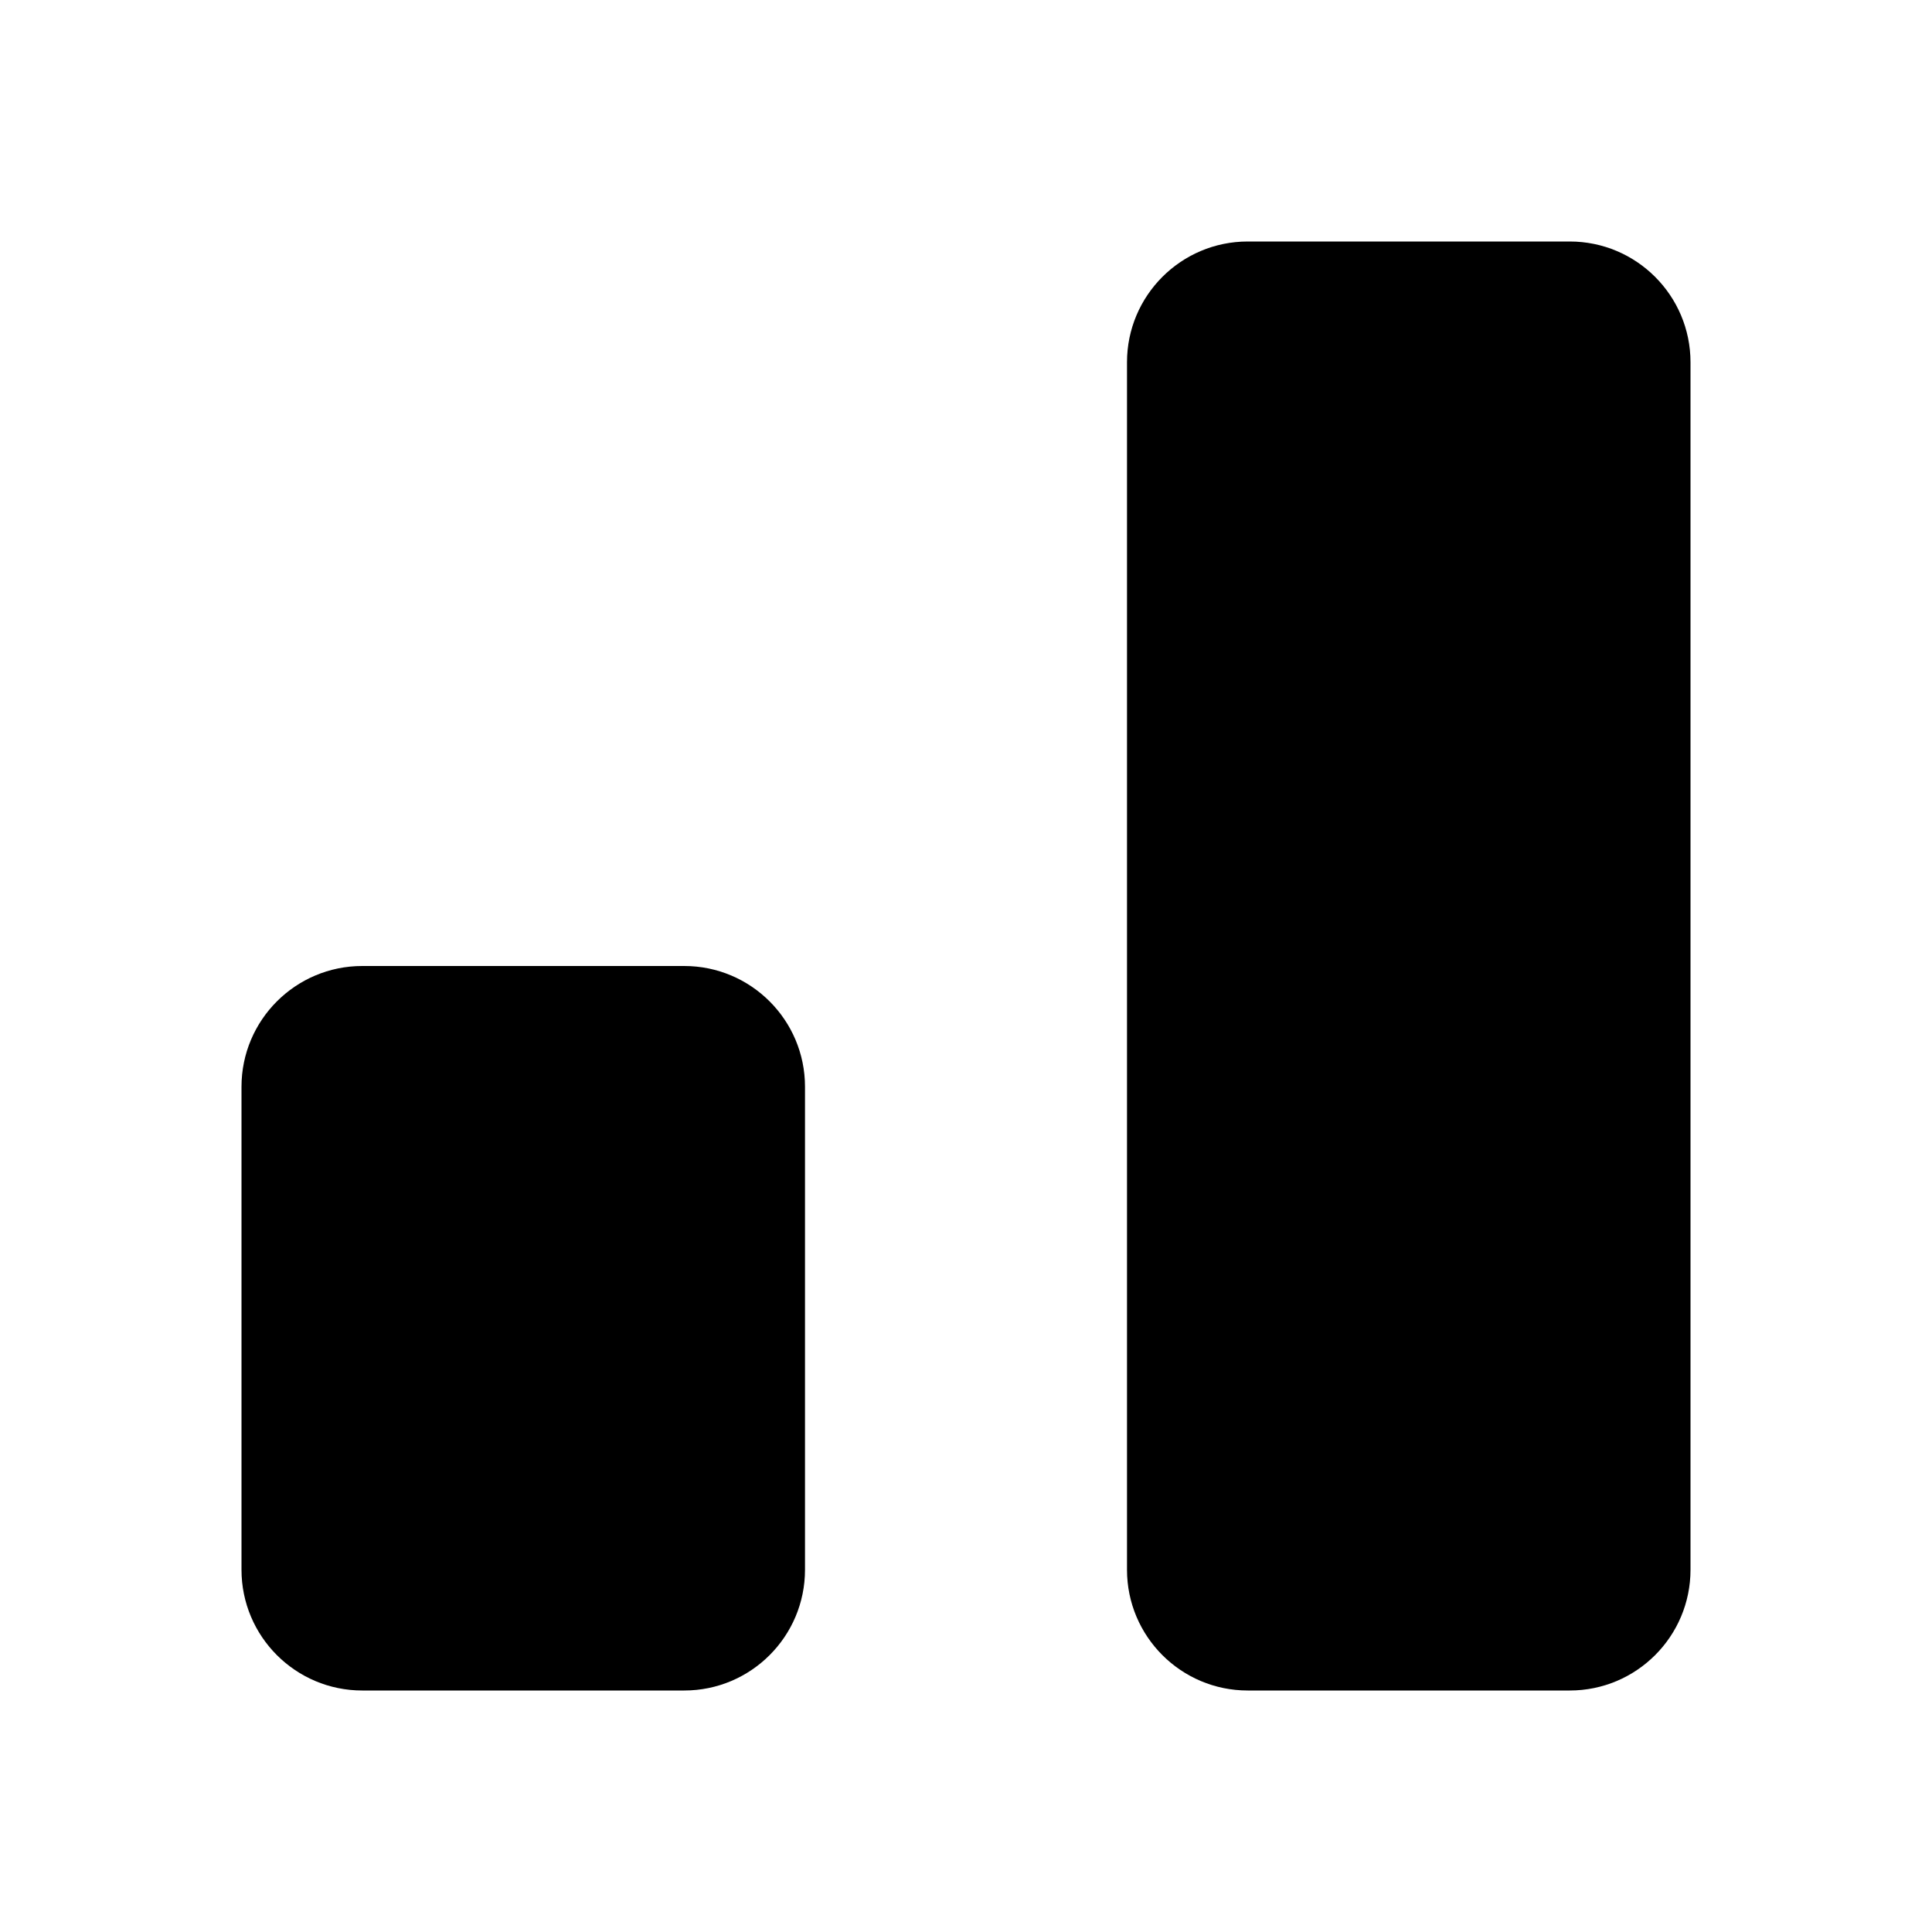 <svg width="24" height="24" viewBox="0 0 24 24" fill="none" xmlns="http://www.w3.org/2000/svg">
<path d="M8.5 12H4.5C3.672 12 3 12.672 3 13.5V19.5C3 20.328 3.672 21 4.5 21H8.5C9.328 21 10 20.328 10 19.5V13.5C10 12.672 9.328 12 8.5 12Z" fill="black"/>
<path d="M19.5 3H15.5C14.672 3 14 3.672 14 4.5V19.5C14 20.328 14.672 21 15.5 21H19.5C20.328 21 21 20.328 21 19.5V4.5C21 3.672 20.328 3 19.5 3Z" fill="black"/>
</svg>
